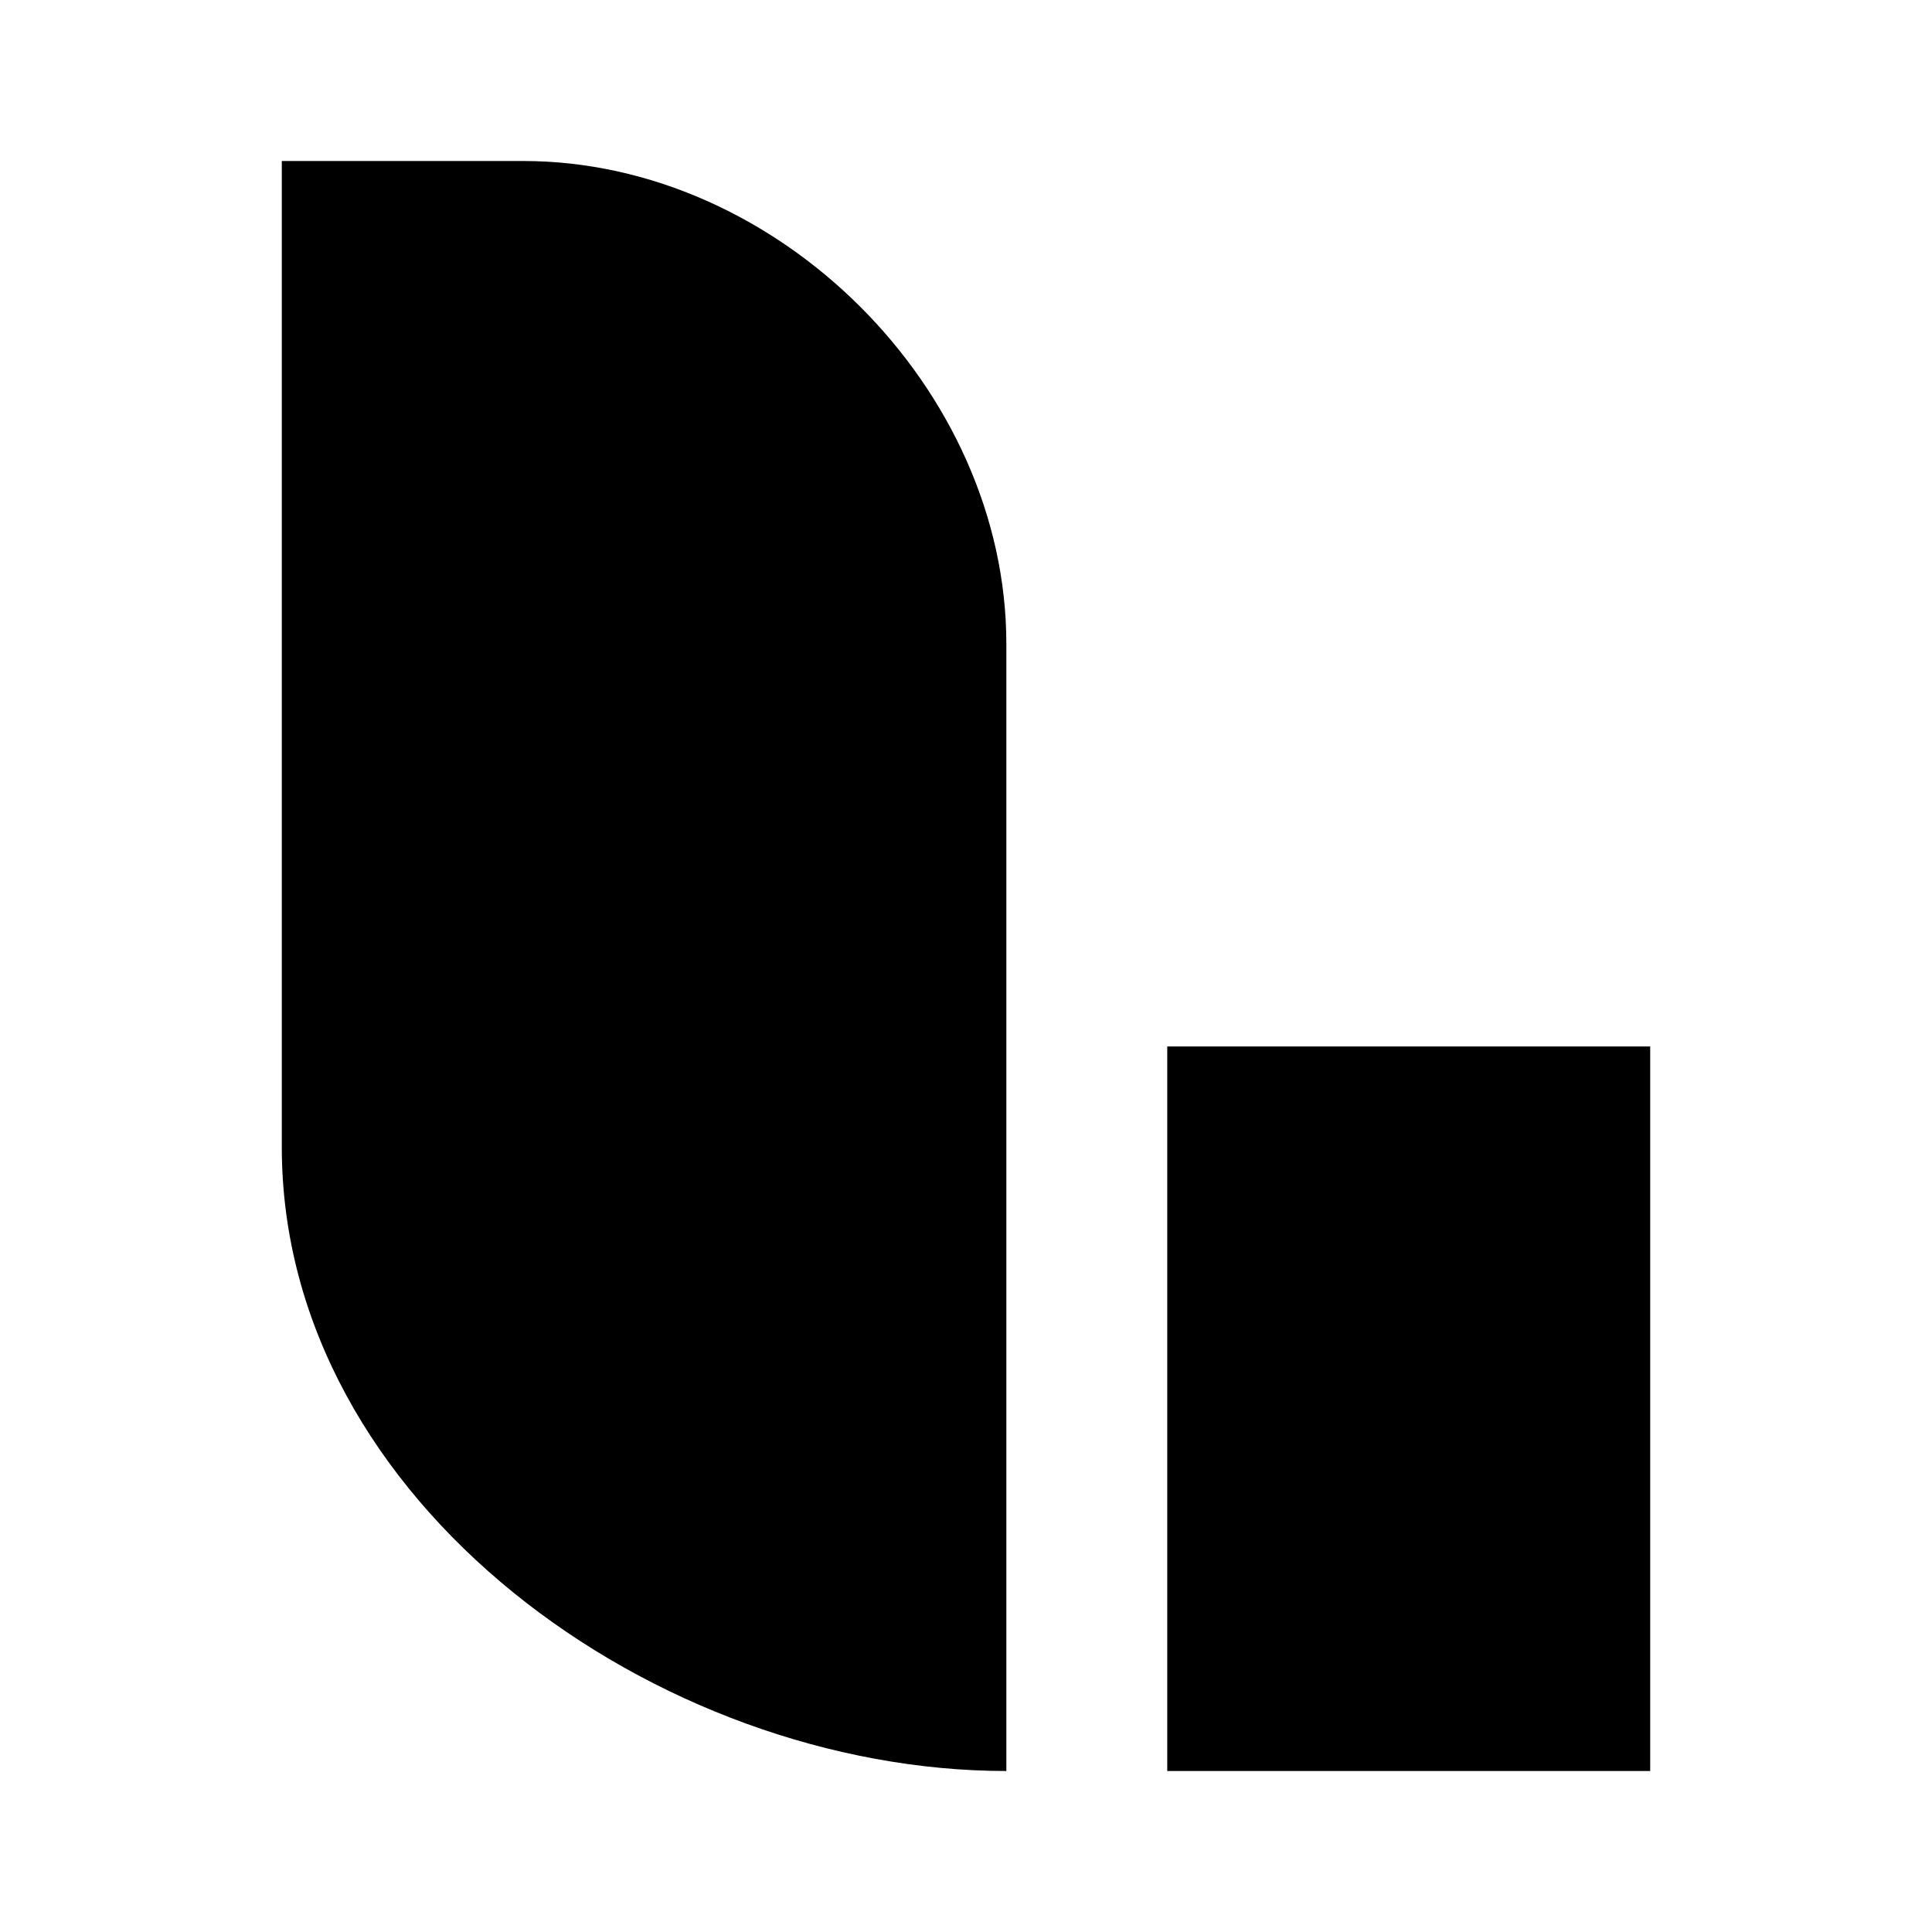 <svg xmlns="http://www.w3.org/2000/svg" width="100%" height="100%" viewBox="-3.2 -3.2 38.4 38.4"><path d="M16.802 9.599V32C9.864 32 2.401 26.667 2.401 19.599V0h4.797c5.068 0 9.604 4.531 9.604 9.599zm3.198 8V32h9.599V17.599z"/></svg>